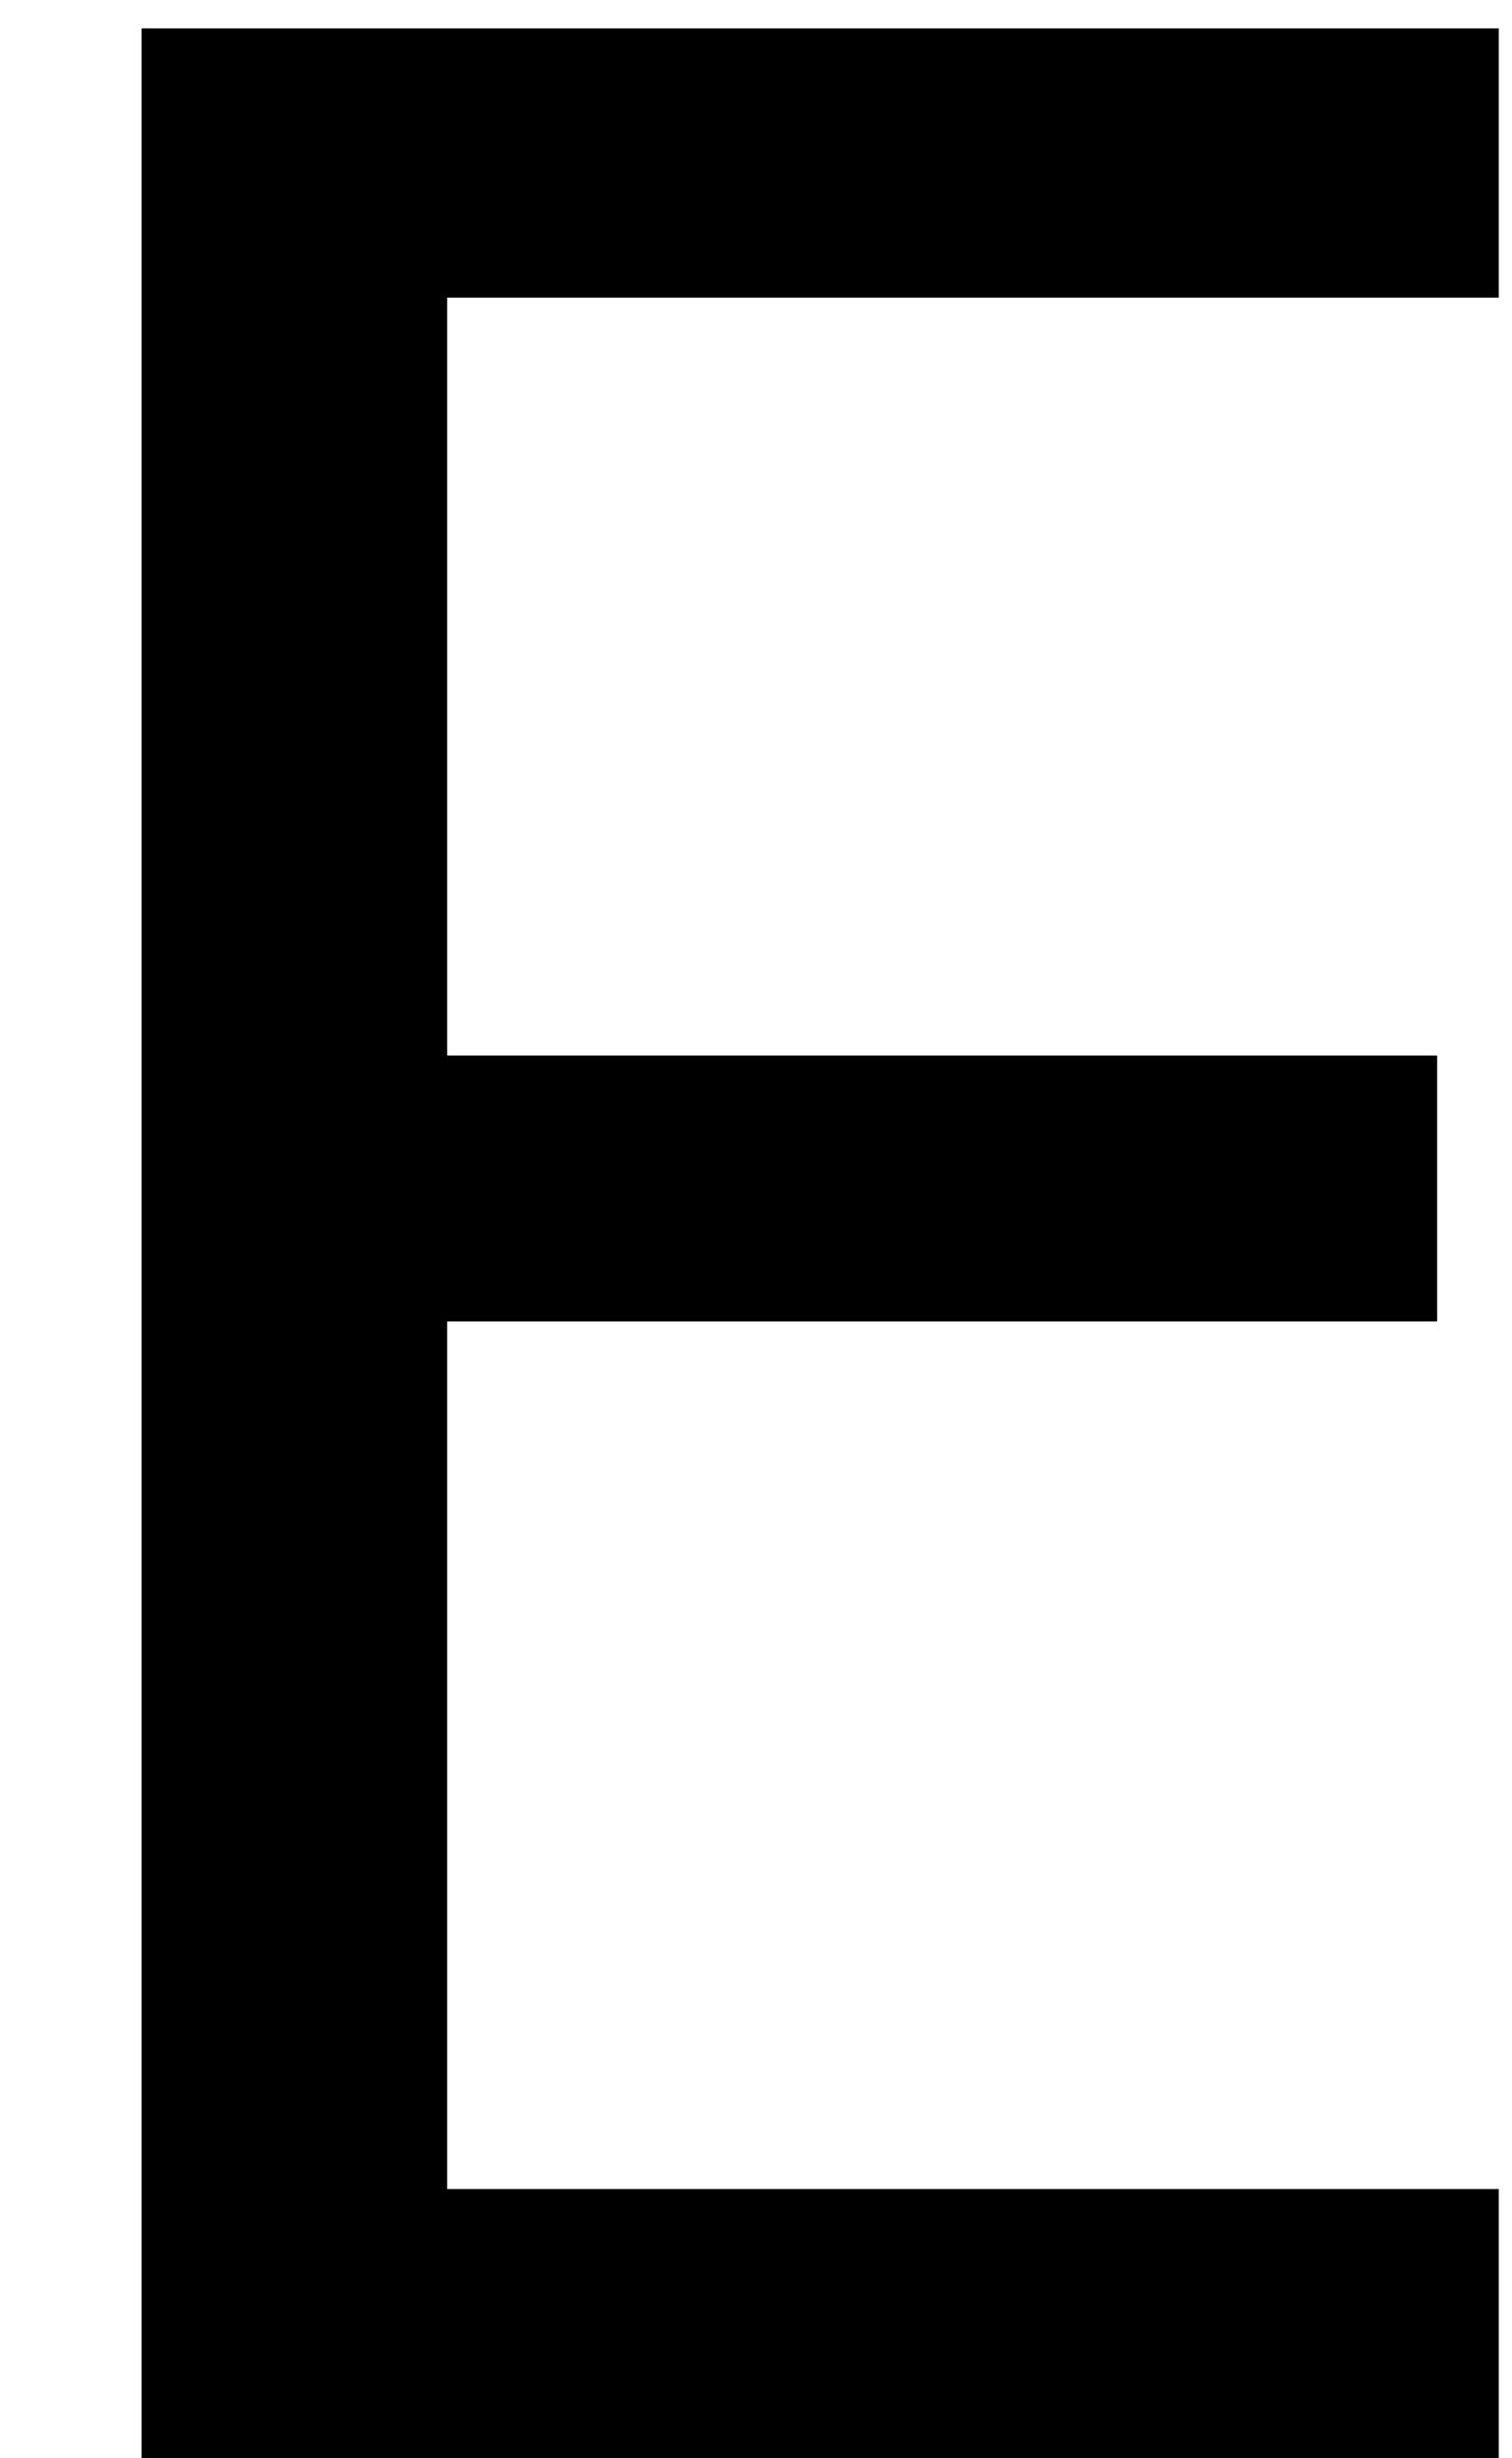 <svg width="8" height="13" viewBox="0 0 8 13" fill="none" xmlns="http://www.w3.org/2000/svg">
<path d="M7.93 13H0.749V0.15H7.93V1.574H2.366V5.582H7.604V6.988H2.366V11.576H7.93V13Z" fill="black"/>
</svg>
